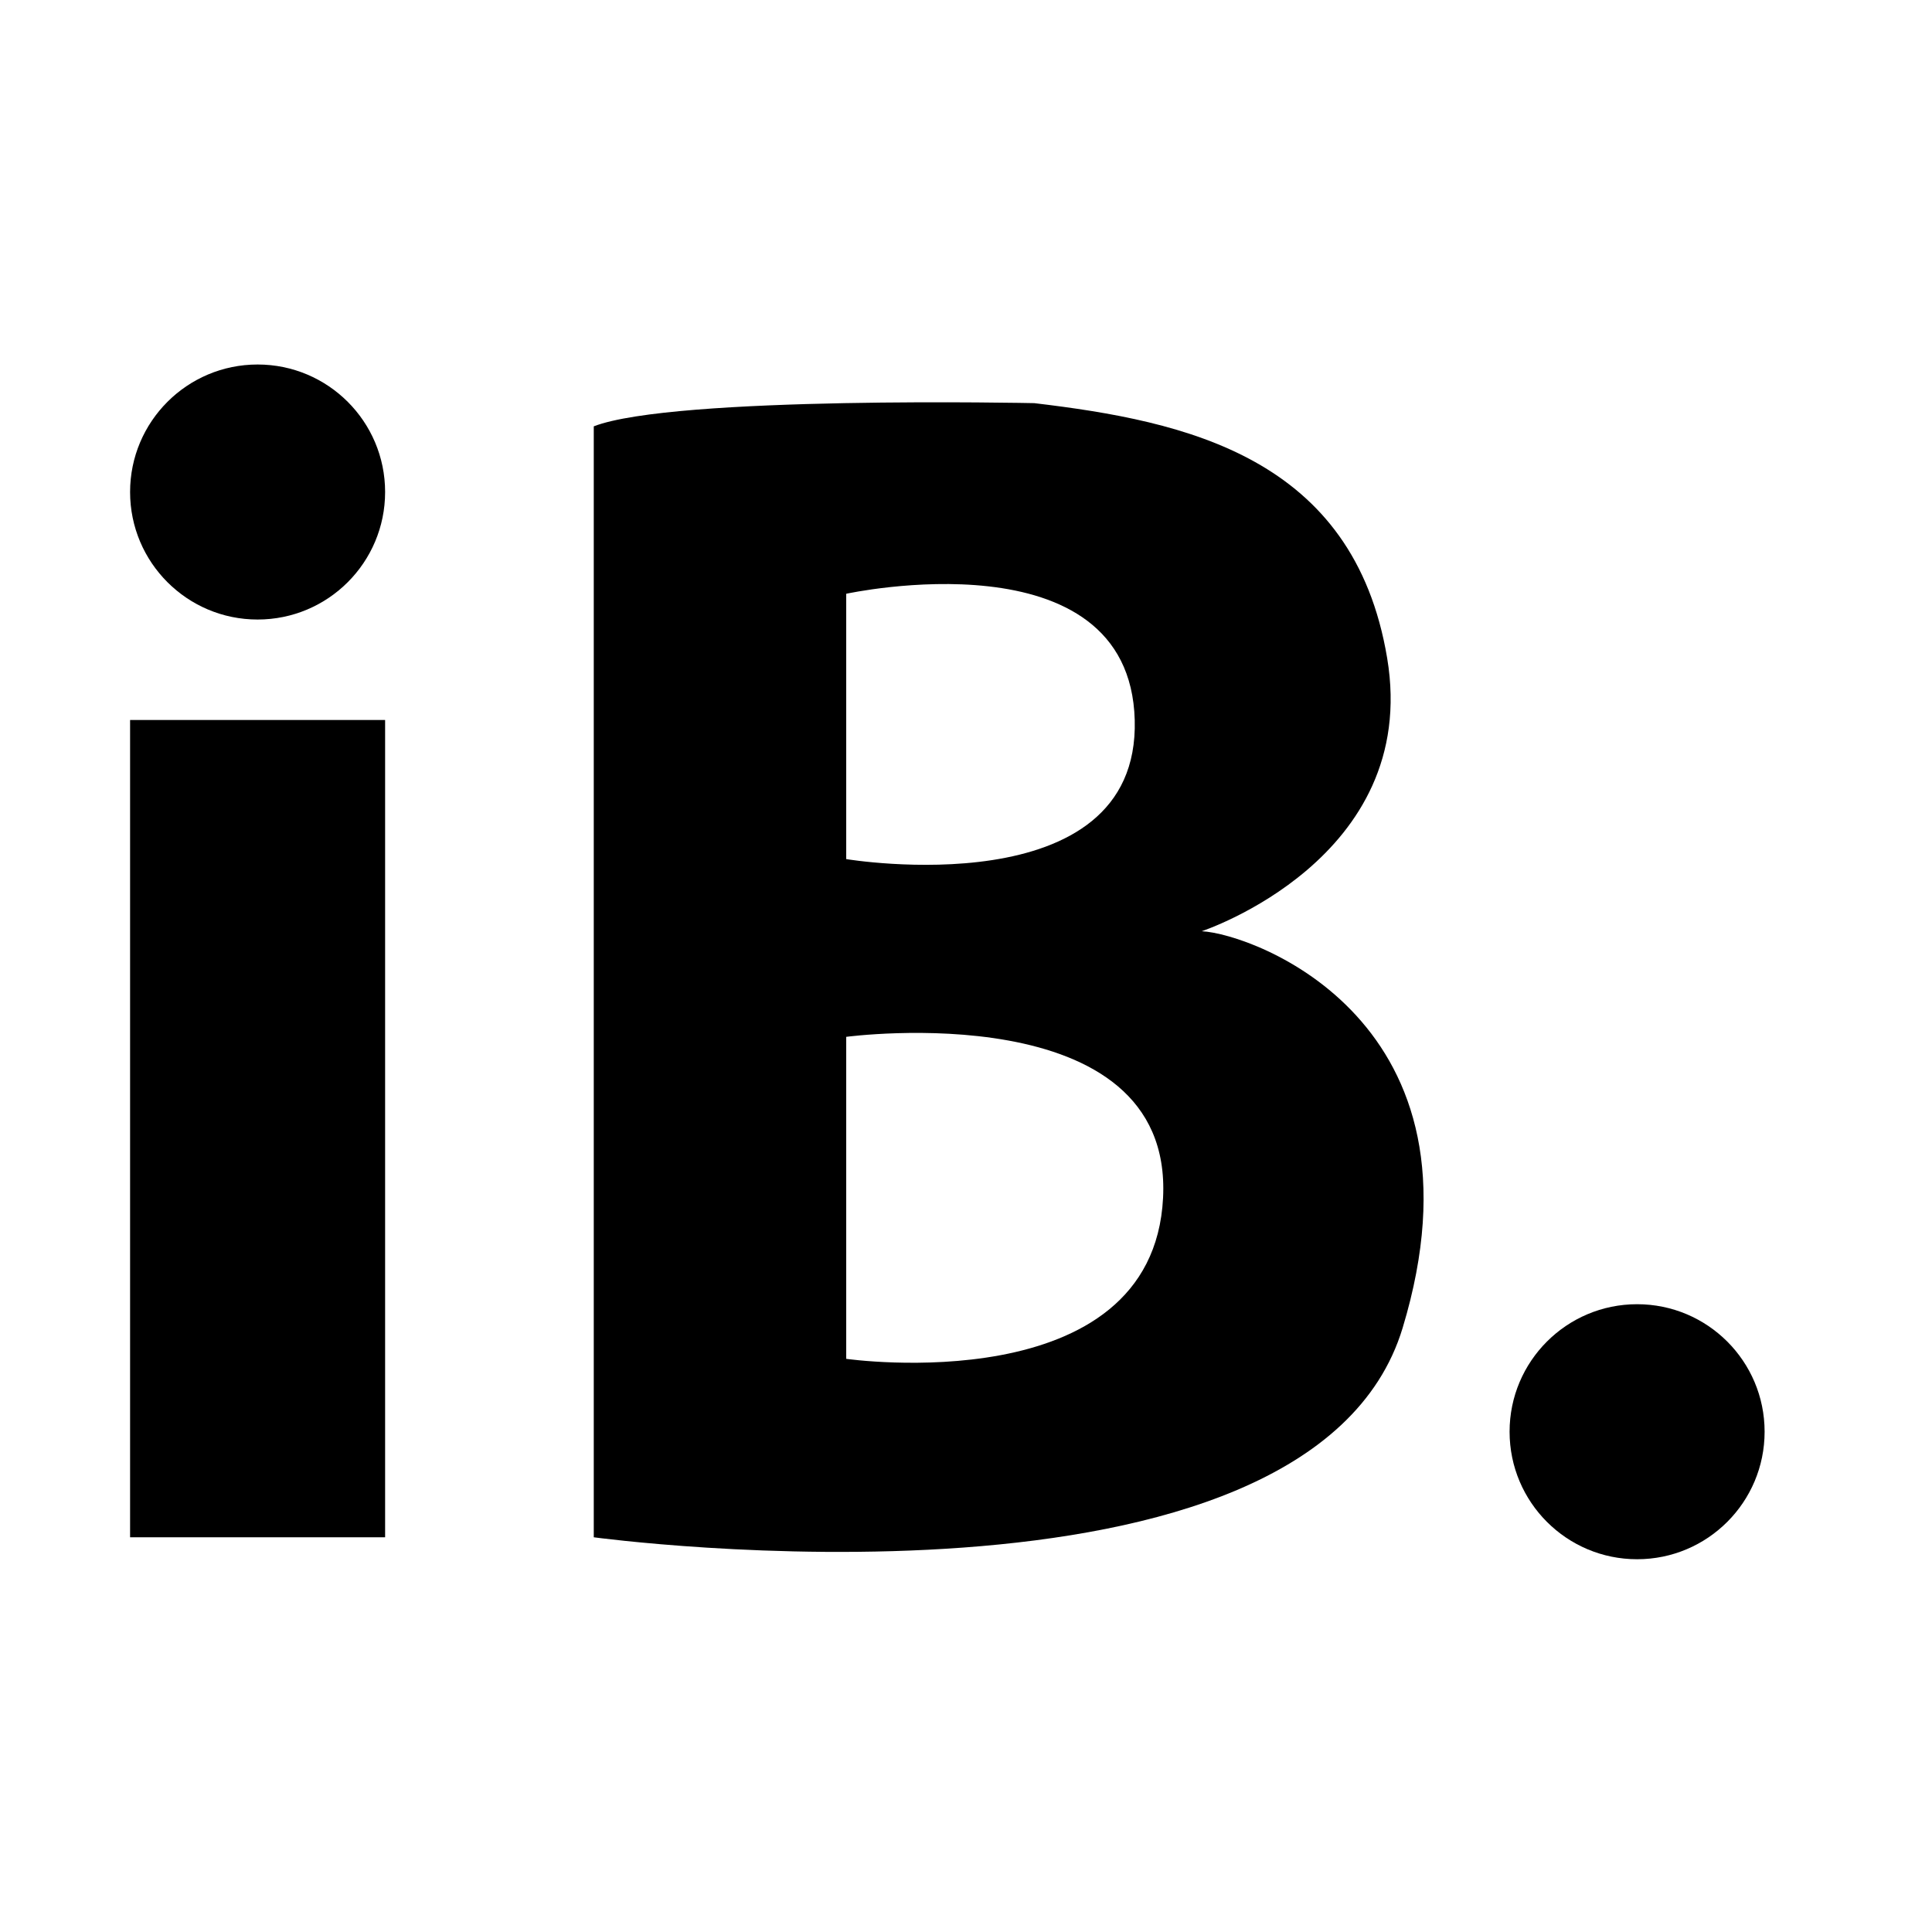 <?xml version="1.0" encoding="utf-8"?>
<!-- Generator: Adobe Illustrator 16.0.0, SVG Export Plug-In . SVG Version: 6.00 Build 0)  -->
<!DOCTYPE svg PUBLIC "-//W3C//DTD SVG 1.1//EN" "http://www.w3.org/Graphics/SVG/1.1/DTD/svg11.dtd">
<svg version="1.1" id="Layer_1" xmlns="http://www.w3.org/2000/svg" xmlns:xlink="http://www.w3.org/1999/xlink" x="0px" y="0px"
	 width="1500px" height="1500px" viewBox="0 0 1500 1500" enable-background="new 0 0 1500 1500" xml:space="preserve">
<rect x="101" y="559" width="198" height="634.541"/>
<path d="M933,723c0,0,170-56,144-212S921,327,803,313c0,0-280-6-342,18v862.541c0,0,556,75.459,628-162.541S973,725,933,723z
	 M657,461c0,0,220-48,224,98S657,667,657,667V461z M903,930c-8,159-246,125-246,125V805C657,805,911,771,903,930z"/>
<circle cx="200" cy="382" r="99"/>
<circle cx="1271.037" cy="1111.586" r="99"/>
</svg>
